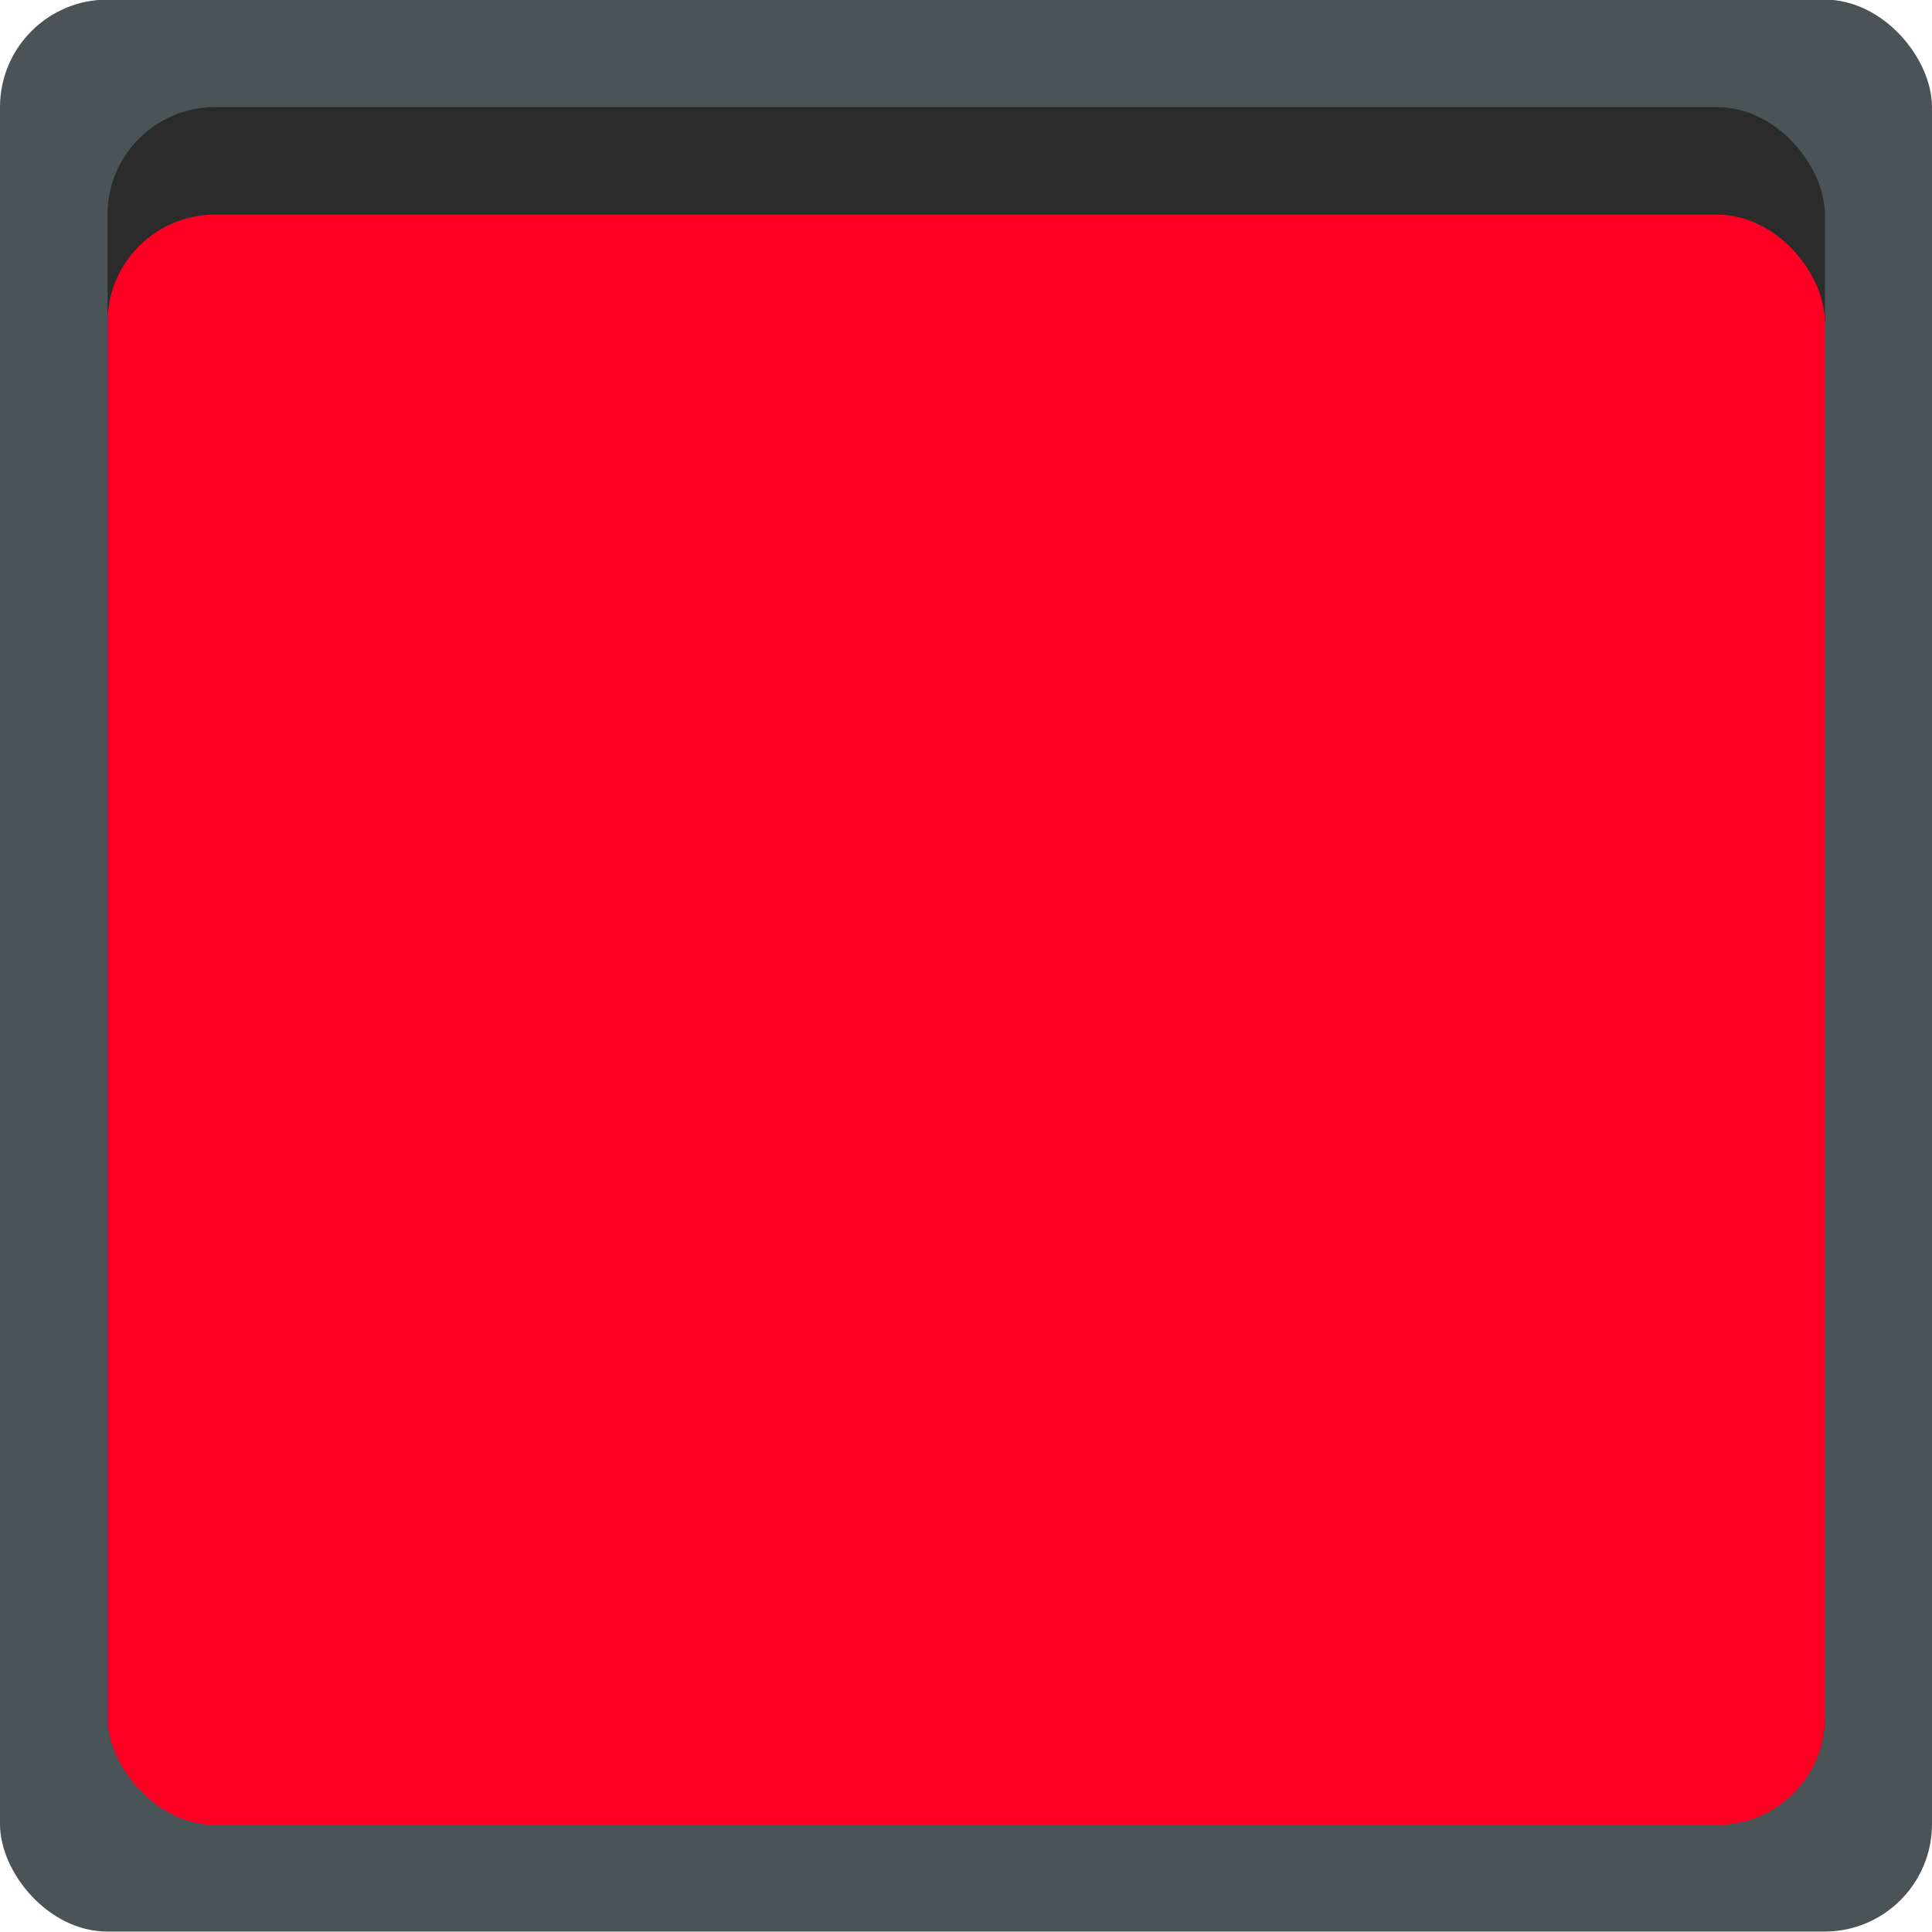 <?xml version="1.0" encoding="UTF-8" standalone="no"?>
<!-- Created with Inkscape (http://www.inkscape.org/) -->

<svg
   xmlns:dc="http://purl.org/dc/elements/1.1/"
   xmlns:cc="http://creativecommons.org/ns#"
   xmlns:rdf="http://www.w3.org/1999/02/22-rdf-syntax-ns#"
   xmlns:svg="http://www.w3.org/2000/svg"
   xmlns="http://www.w3.org/2000/svg"
   xmlns:sodipodi="http://sodipodi.sourceforge.net/DTD/sodipodi-0.dtd"
   xmlns:inkscape="http://www.inkscape.org/namespaces/inkscape"
   width="18"
   height="18"
   viewBox="0 0 4.762 4.762"
   version="1.1"
   id="svg3007"
   inkscape:version="0.92.2 5c3e80d, 2017-08-06"
   sodipodi:docname="SquareSwitch_1.svg">
  <defs
     id="defs3001" />
  <sodipodi:namedview
     id="base"
     pagecolor="#ffffff"
     bordercolor="#666666"
     borderopacity="1.0"
     inkscape:pageopacity="0.0"
     inkscape:pageshadow="2"
     inkscape:zoom="45.911384"
     inkscape:cx="1.3686877"
     inkscape:cy="11.348522"
     inkscape:document-units="px"
     inkscape:current-layer="layer1"
     showgrid="false"
     units="px"
     inkscape:window-width="1440"
     inkscape:window-height="855"
     inkscape:window-x="0"
     inkscape:window-y="1"
     inkscape:window-maximized="1" />
  <g
     inkscape:label="Ebene 1"
     inkscape:groupmode="layer"
     id="layer1"
     transform="translate(0,-292.238)">
    <rect
       style="opacity:1;fill:#4a5356;fill-opacity:1;fill-rule:evenodd;stroke:none;stroke-width:0.265;stroke-linecap:round;stroke-linejoin:miter;stroke-miterlimit:4;stroke-dasharray:none;stroke-opacity:1"
       id="rect840"
       width="4.762"
       height="4.762"
       x="-3.8430795e-17"
       y="292.237"
       rx="0.265"
       ry="0.265" />
    <rect
       style="opacity:1;fill:#2b2b2b;fill-opacity:1;fill-rule:evenodd;stroke:none;stroke-width:0.265;stroke-linecap:round;stroke-linejoin:miter;stroke-miterlimit:4;stroke-dasharray:none;stroke-opacity:1"
       id="rect2668"
       width="4.233"
       height="4.233"
       x="0.265"
       y="292.502"
       rx="0.265"
       ry="0.265" />
    <rect
       ry="0.265"
       rx="0.265"
       y="292.767"
       x="0.265"
       height="3.969"
       width="4.233"
       id="rect1413"
       style="opacity:1;fill:#fe0024;fill-opacity:1;fill-rule:evenodd;stroke:none;stroke-width:0.265;stroke-linecap:round;stroke-linejoin:miter;stroke-miterlimit:4;stroke-dasharray:none;stroke-opacity:1" />
  </g>
</svg>
